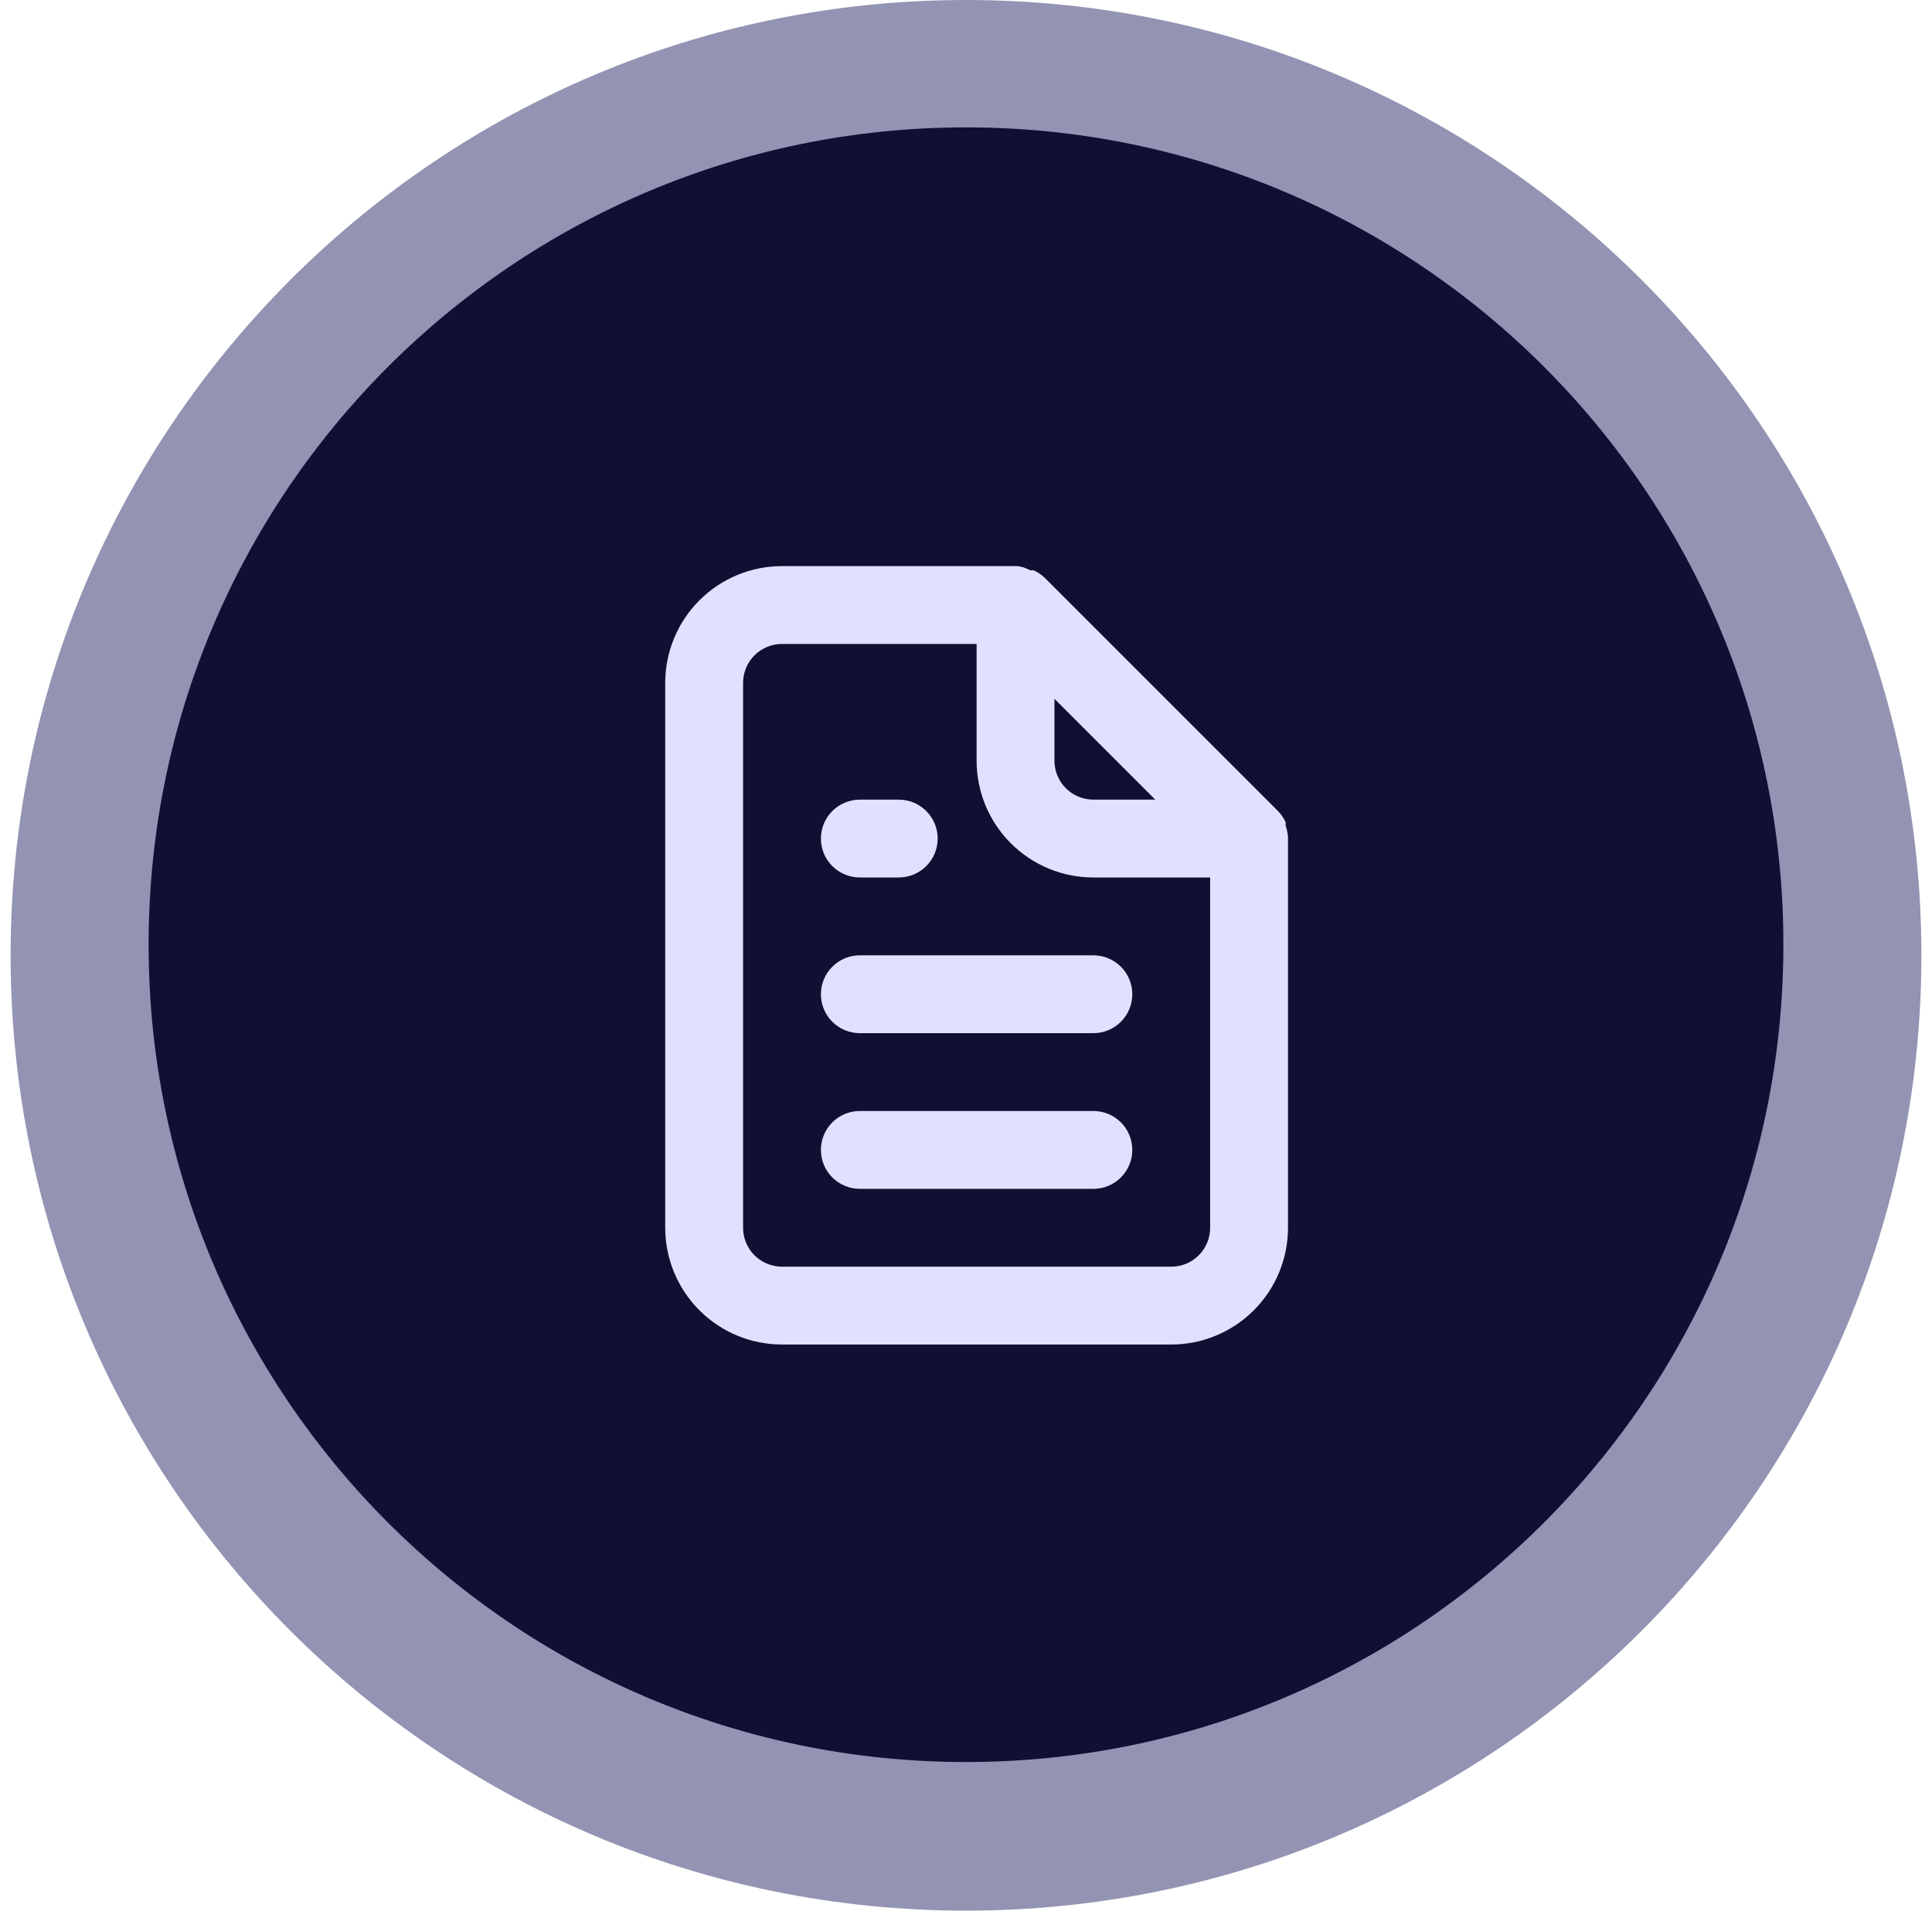 <svg width="91" height="90" viewBox="0 0 91 90" fill="none" xmlns="http://www.w3.org/2000/svg">
<path fill-rule="evenodd" clip-rule="evenodd" d="M45.5 90C70.353 90 90.5 69.853 90.5 45C90.5 20.147 70.353 0 45.5 0C20.647 0 0.5 20.147 0.5 45C0.5 69.853 20.647 90 45.5 90Z" fill="#282868" fill-opacity="0.5"/>
<path fill-rule="evenodd" clip-rule="evenodd" d="M45.5 83C66.763 83 84 65.763 84 44.5C84 23.237 66.763 6 45.5 6C24.237 6 7 23.237 7 44.5C7 65.763 24.237 83 45.5 83Z" fill="#101033"/>
<path d="M40.5 41.333H42.333C42.819 41.333 43.286 41.14 43.629 40.796C43.973 40.453 44.166 39.986 44.166 39.5C44.166 39.014 43.973 38.547 43.629 38.204C43.286 37.86 42.819 37.667 42.333 37.667H40.5C40.013 37.667 39.547 37.86 39.203 38.204C38.859 38.547 38.666 39.014 38.666 39.5C38.666 39.986 38.859 40.453 39.203 40.796C39.547 41.14 40.013 41.333 40.5 41.333ZM40.5 45C40.013 45 39.547 45.193 39.203 45.537C38.859 45.881 38.666 46.347 38.666 46.833C38.666 47.32 38.859 47.786 39.203 48.13C39.547 48.474 40.013 48.667 40.5 48.667H51.5C51.986 48.667 52.452 48.474 52.796 48.13C53.14 47.786 53.333 47.32 53.333 46.833C53.333 46.347 53.14 45.881 52.796 45.537C52.452 45.193 51.986 45 51.5 45H40.5ZM60.666 39.39C60.647 39.222 60.61 39.056 60.556 38.895V38.73C60.468 38.541 60.351 38.368 60.208 38.217L49.208 27.217C49.056 27.074 48.883 26.956 48.695 26.868C48.64 26.86 48.584 26.86 48.53 26.868C48.343 26.762 48.138 26.693 47.925 26.667H36.833C35.374 26.667 33.975 27.246 32.944 28.278C31.913 29.309 31.333 30.708 31.333 32.167V57.833C31.333 59.292 31.913 60.691 32.944 61.722C33.975 62.754 35.374 63.333 36.833 63.333H55.166C56.625 63.333 58.024 62.754 59.055 61.722C60.087 60.691 60.666 59.292 60.666 57.833V39.5C60.666 39.5 60.666 39.5 60.666 39.39ZM49.666 32.918L54.415 37.667H51.5C51.013 37.667 50.547 37.474 50.203 37.13C49.859 36.786 49.666 36.32 49.666 35.833V32.918ZM57 57.833C57 58.32 56.806 58.786 56.463 59.13C56.119 59.474 55.653 59.667 55.166 59.667H36.833C36.347 59.667 35.88 59.474 35.537 59.13C35.193 58.786 35 58.32 35 57.833V32.167C35 31.68 35.193 31.214 35.537 30.87C35.88 30.526 36.347 30.333 36.833 30.333H46V35.833C46 37.292 46.579 38.691 47.611 39.722C48.642 40.754 50.041 41.333 51.5 41.333H57V57.833ZM51.5 52.333H40.5C40.013 52.333 39.547 52.526 39.203 52.87C38.859 53.214 38.666 53.68 38.666 54.167C38.666 54.653 38.859 55.119 39.203 55.463C39.547 55.807 40.013 56 40.5 56H51.5C51.986 56 52.452 55.807 52.796 55.463C53.14 55.119 53.333 54.653 53.333 54.167C53.333 53.68 53.14 53.214 52.796 52.87C52.452 52.526 51.986 52.333 51.5 52.333Z" fill="#E1E1FF"/>
</svg>
